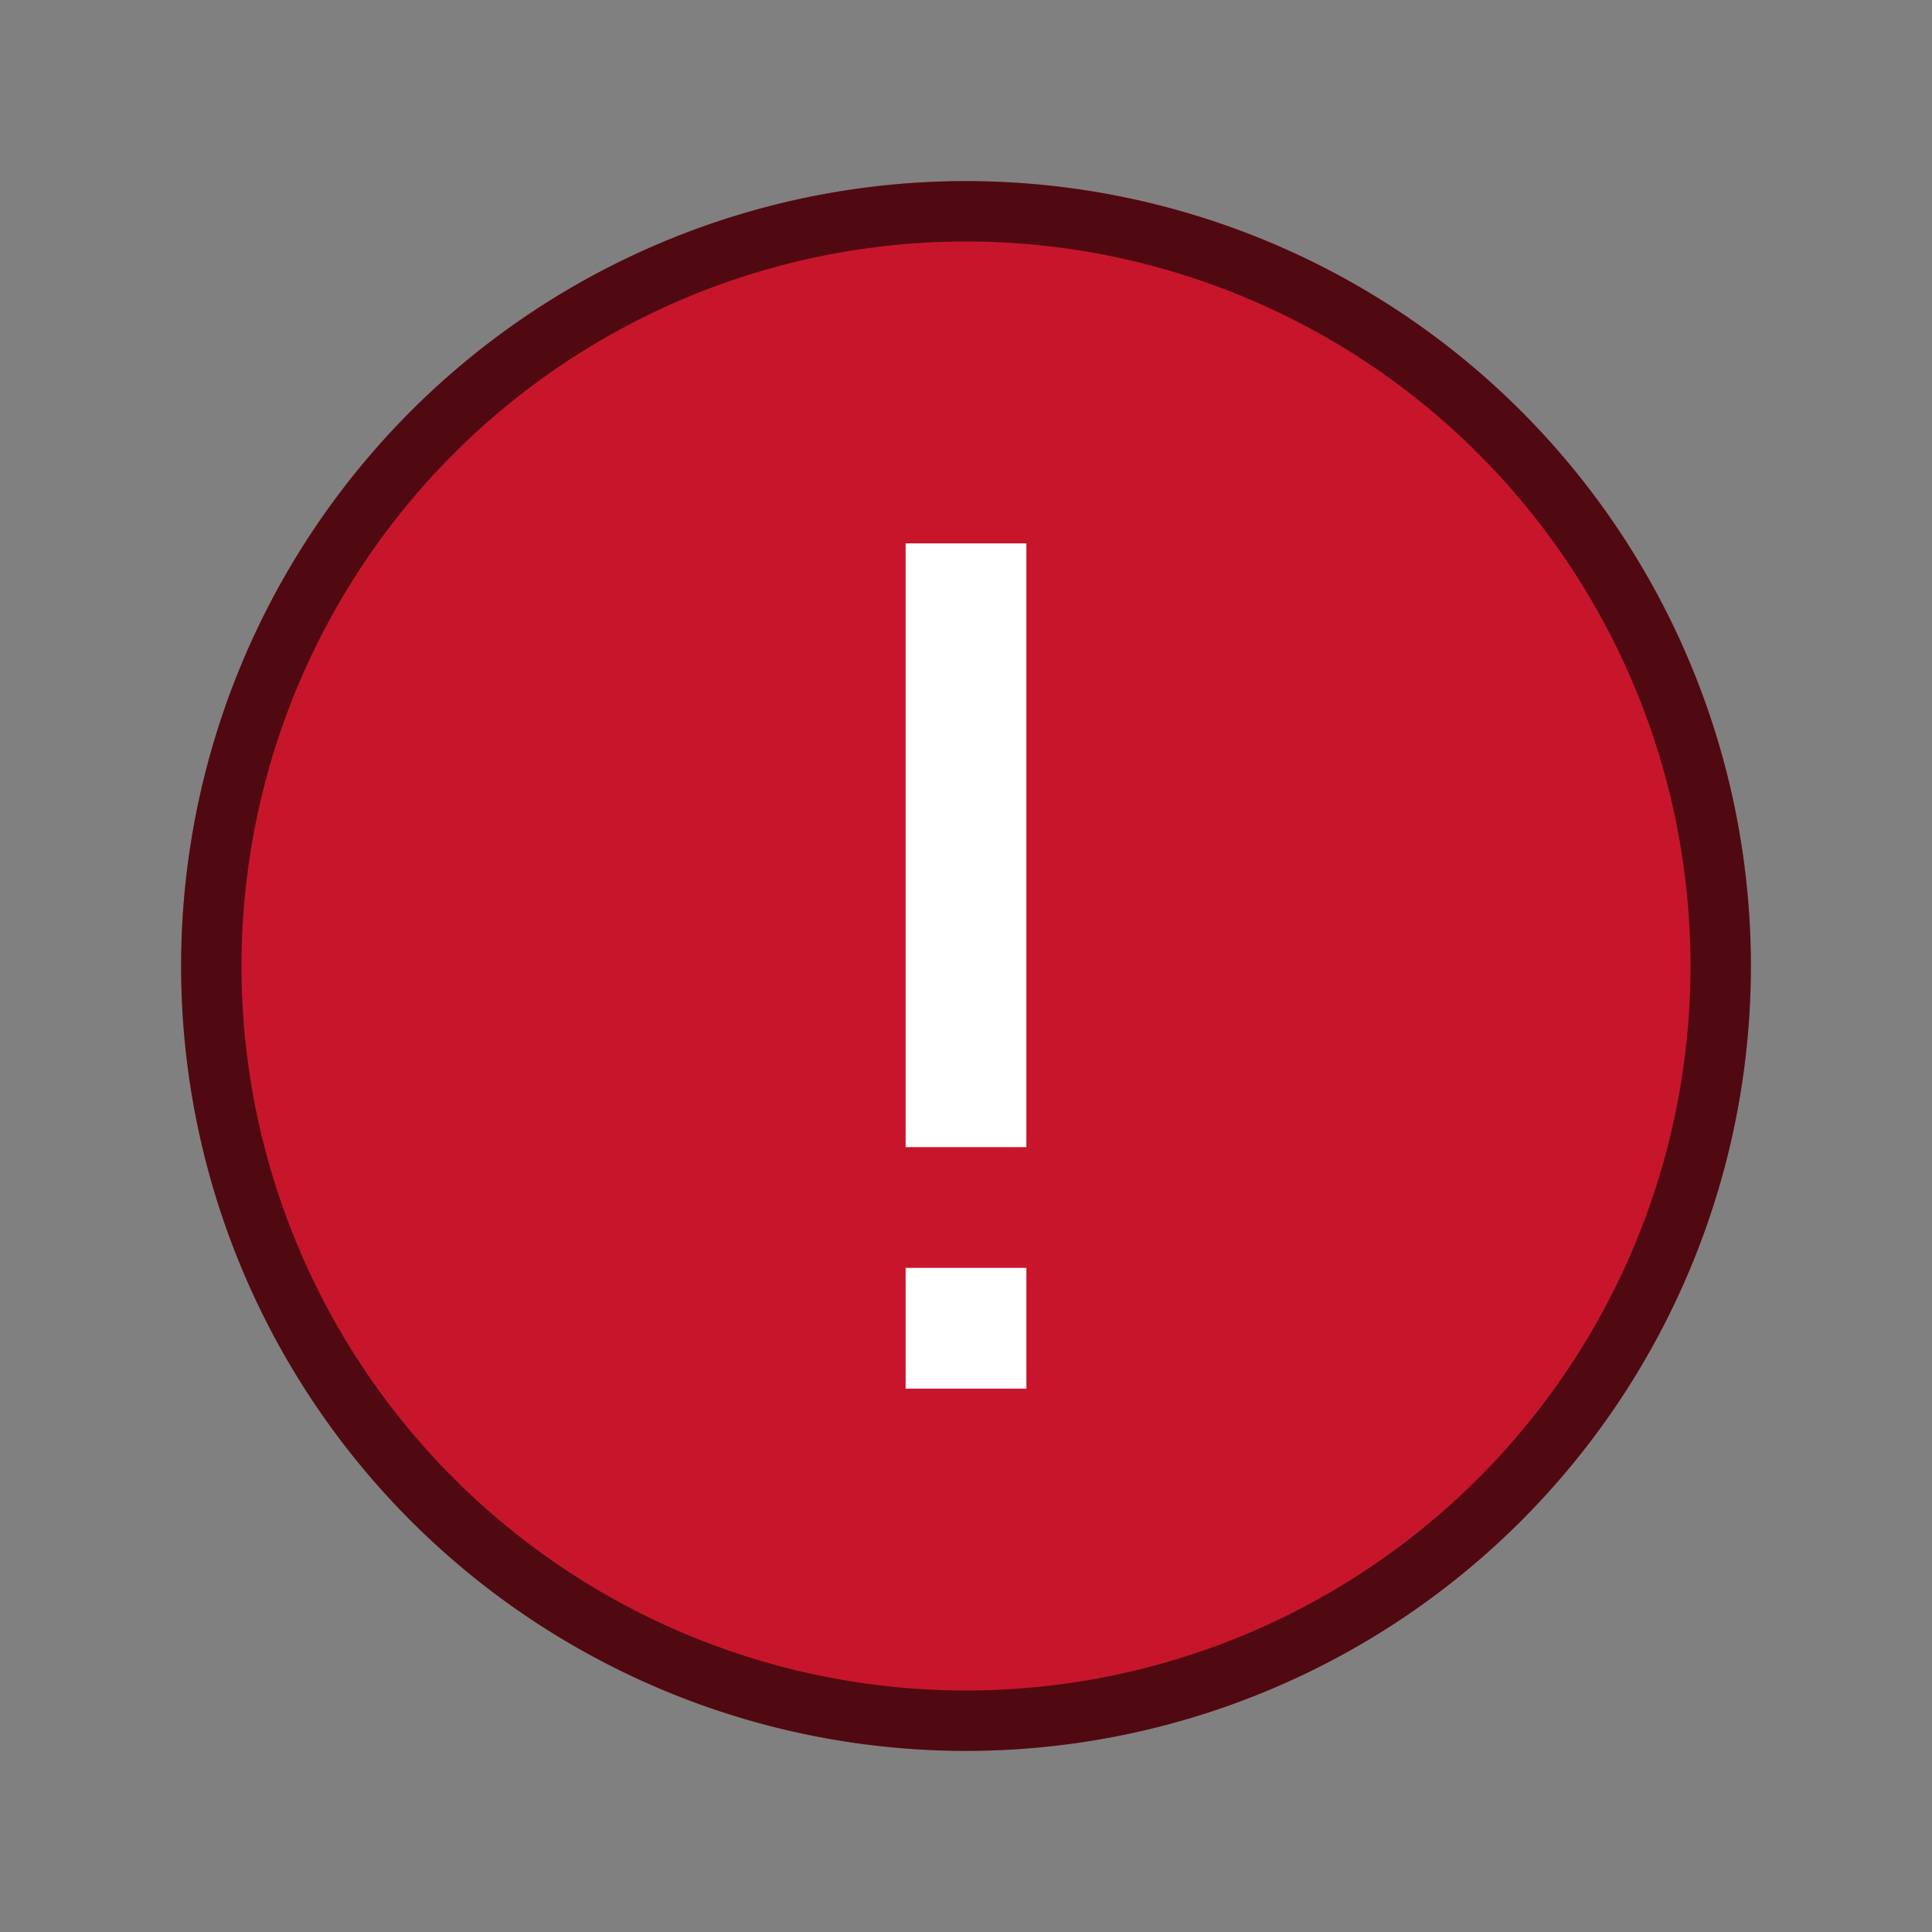 <svg xmlns="http://www.w3.org/2000/svg" height="32" width="32"><rect width="100%" height="100%" fill="#808080" stroke="none"/><path d="M16 5a11 11 0 00-7.408 2.885l-.016-.016-.467.467-.24.24.016.016A11 11 0 005 16a11 11 0 0011 11 11 11 0 007.408-2.885l.016.016.467-.467.24-.24-.016-.016A11 11 0 0027 16 11 11 0 0016 5zm0 1a10 10 0 0110 10 10 10 0 01-2.592 6.701L9.298 8.591A10 10 0 0116 6zM8.592 9.299l14.11 14.11A10 10 0 0116 26 10 10 0 016 16a10 10 0 012.592-6.701z" fill="#232629"/><circle cx="16" cy="16" r="13" fill="#c7162b"/><path d="M15 23v-2h2v2zm0-4V9h2v10z" fill="#fff"/><path d="M15.893 3A13 13 0 003 16a13 13 0 0013 13 13 13 0 0013-13A13 13 0 0016 3a13 13 0 00-.107 0zM16 4a12 12 0 0112 12 12 12 0 01-12 12A12 12 0 014 16 12 12 0 0116 4z" fill-rule="evenodd" opacity=".6"/></svg>